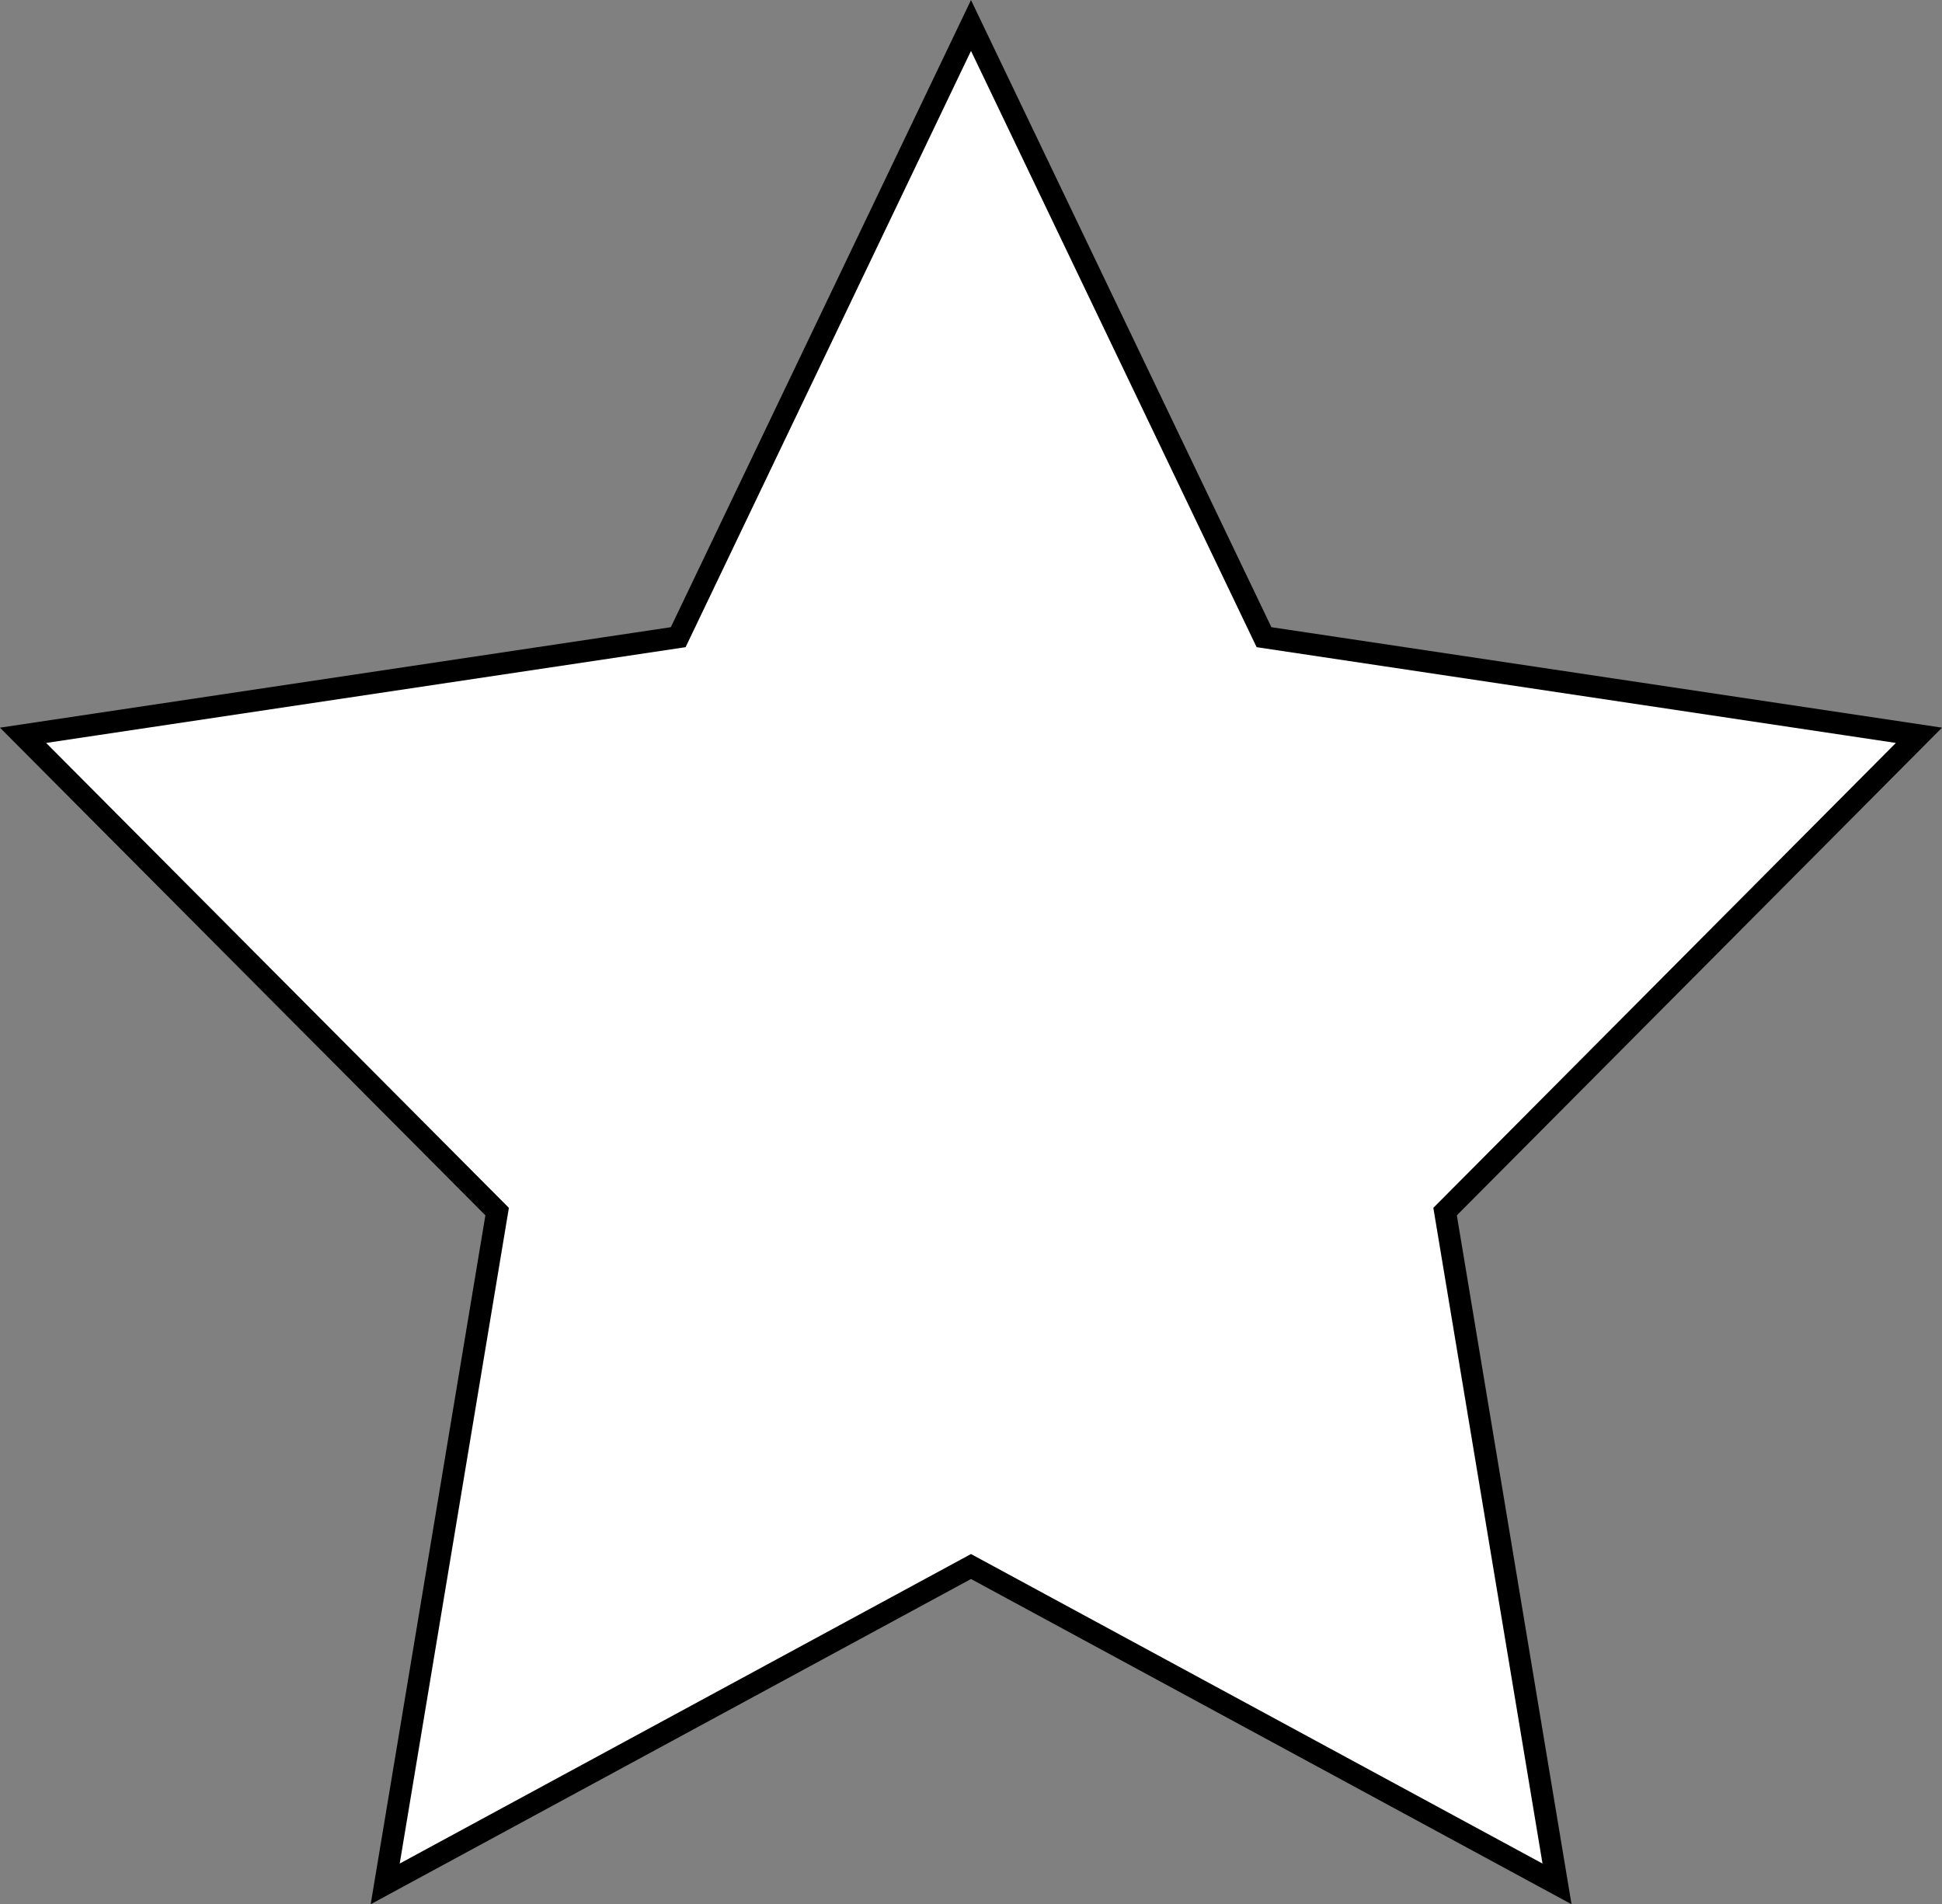 <svg xmlns="http://www.w3.org/2000/svg" viewBox="0 0 88.48 86.76"><rect x="0" y="0" width="88.48" height="86.76" fill="#808080" stroke="none"/><defs><style>.cls-1{fill:#fff;stroke:#000;stroke-miterlimit:10;}</style></defs><title>Element 5</title><g id="Ebene_2" data-name="Ebene 2"><g id="Ebene_1-2" data-name="Ebene 1"><polygon class="cls-1" points="70.94 85.83 44.24 71.37 17.55 85.83 22.65 55.2 1.05 33.5 30.9 29.03 44.24 1.16 57.59 29.03 87.43 33.5 65.84 55.2 70.94 85.83"/></g></g></svg>